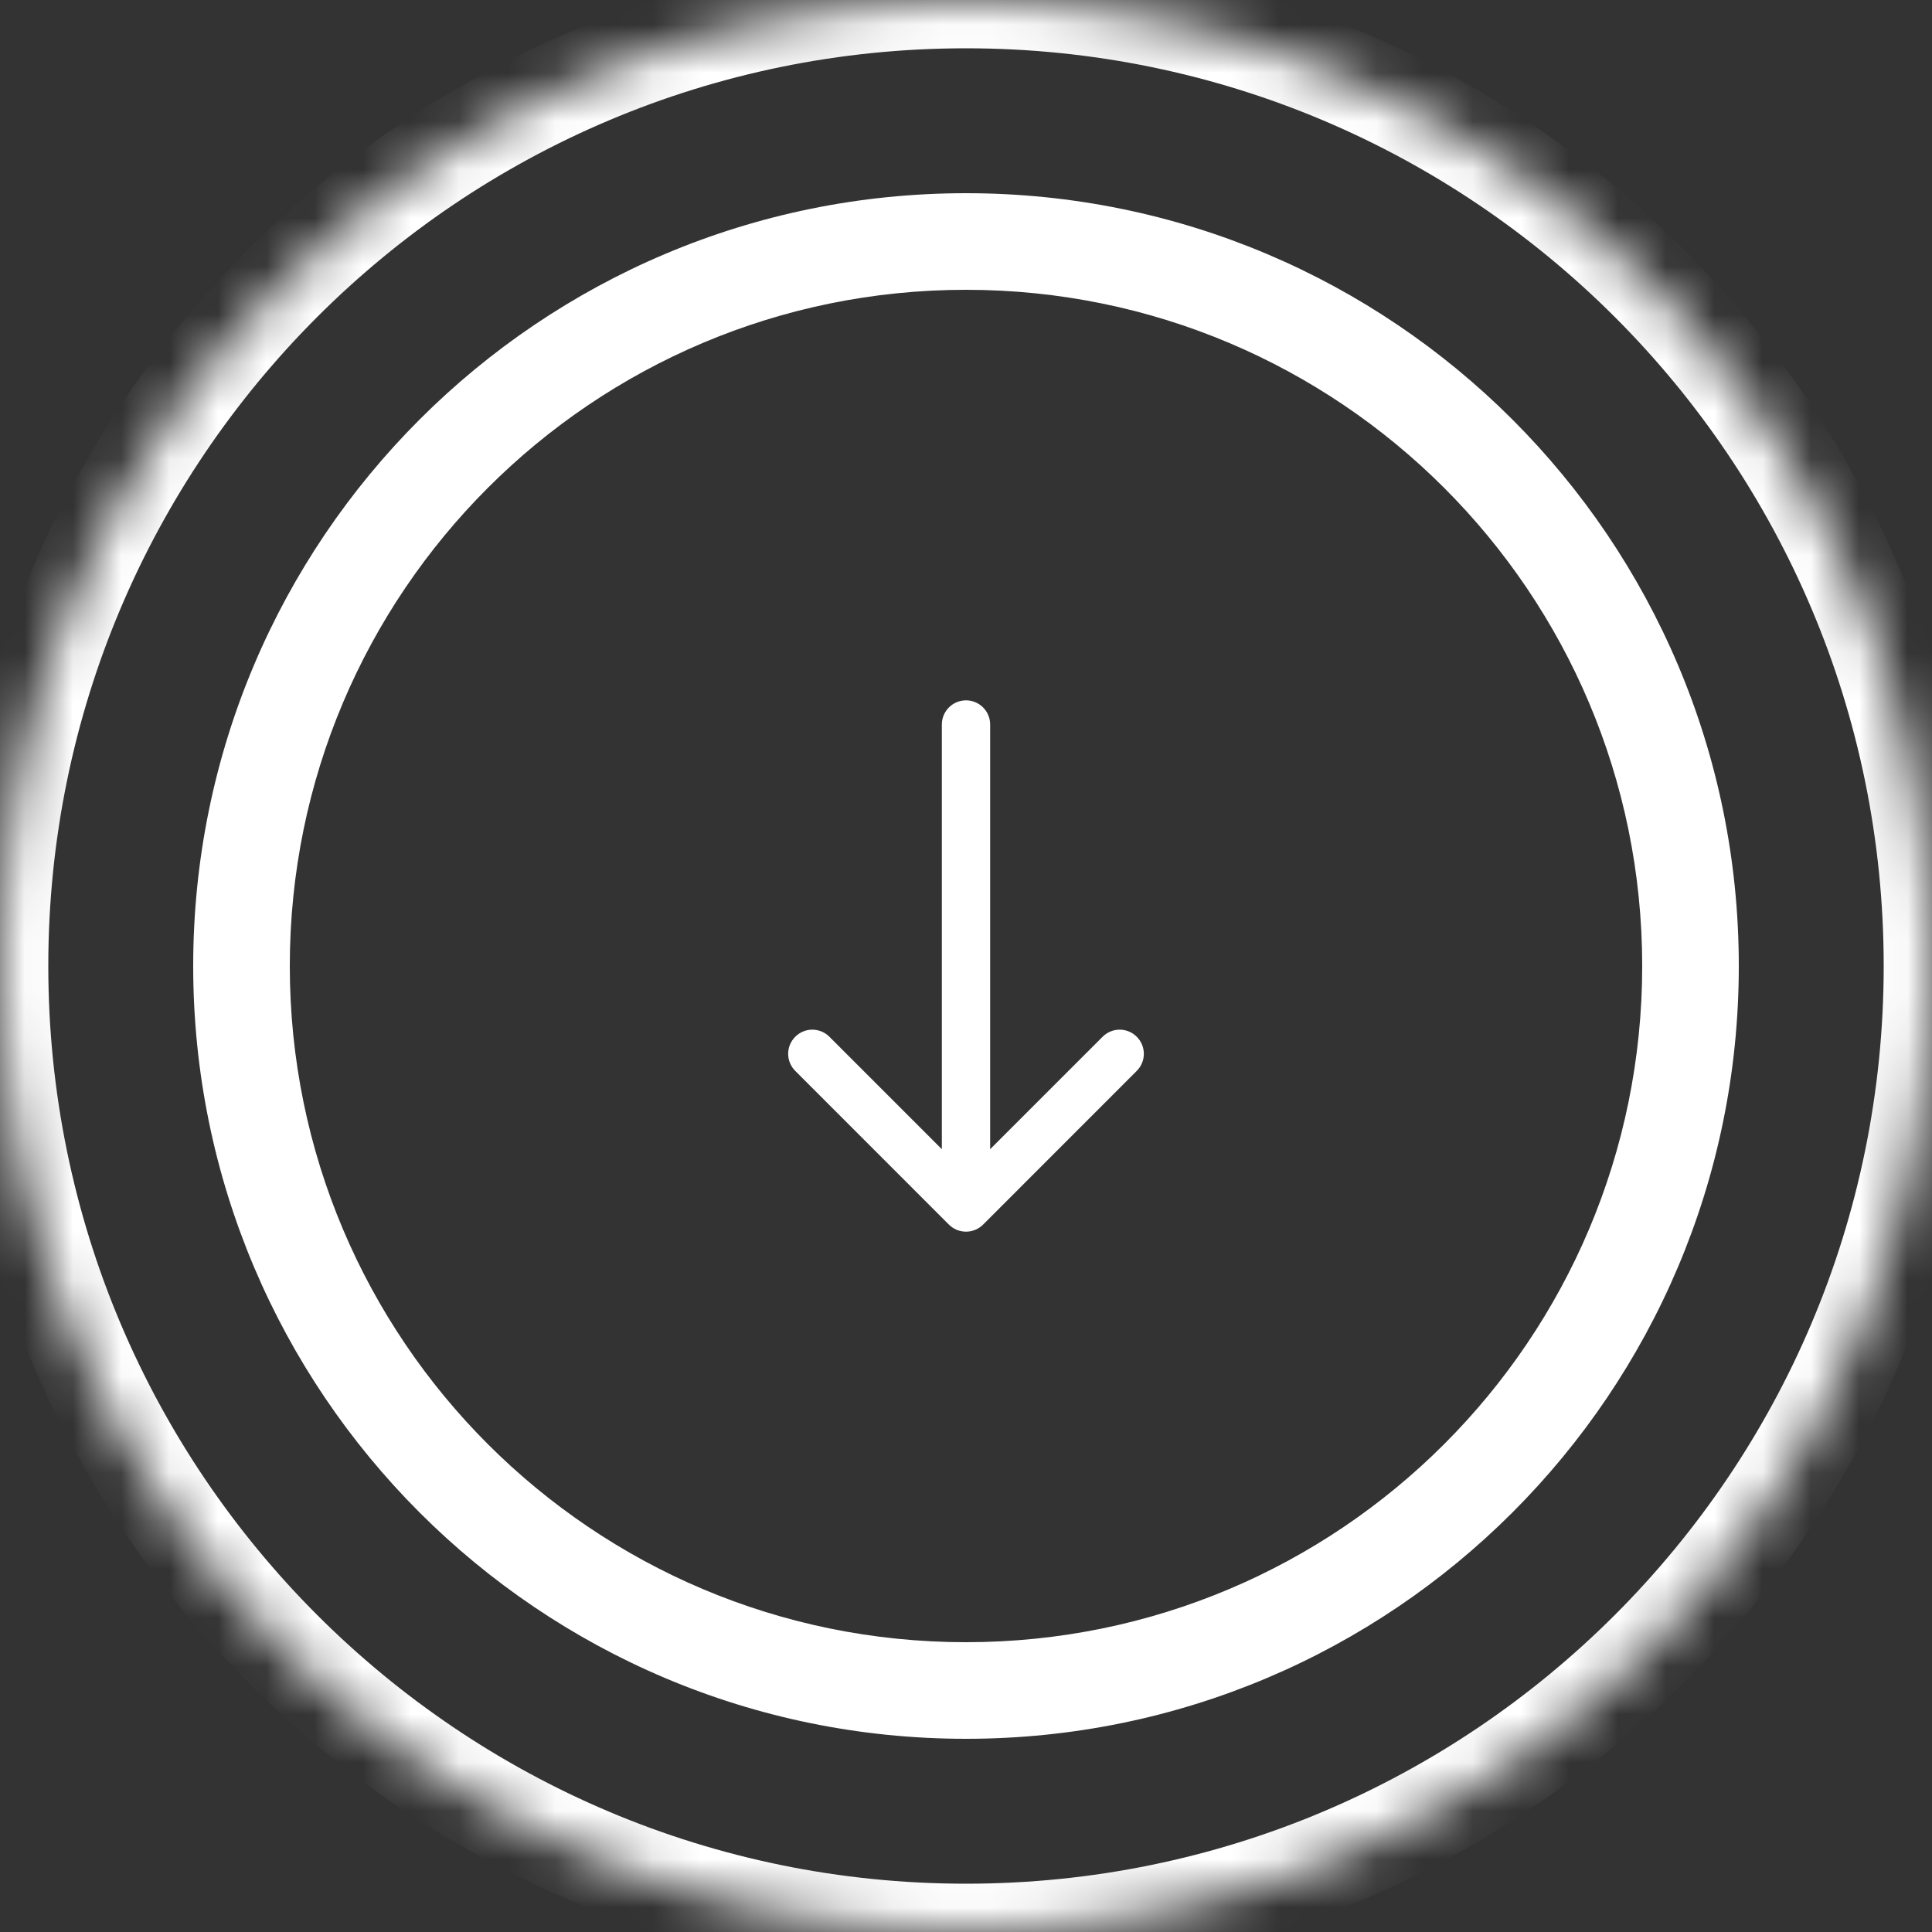 <svg width="40" height="40" viewBox="0 0 40 40" fill="none" xmlns="http://www.w3.org/2000/svg">
<rect x="0" y="0" width="40" height="40" fill="#333333" stroke="none"/>
<g clip-path="url(#clip0_44_26)">
<mask id="path-1-inside-1_44_26" fill="white">
<path d="M5 20C5 11.716 11.716 5 20 5C28.284 5 35 11.716 35 20C35 28.284 28.284 35 20 35C11.716 35 5 28.284 5 20Z"/>
<path d="M40 20C40 31.046 31.046 40 20 40C8.954 40 0 31.046 0 20C0 8.954 8.954 0 20 0C31.046 0 40 8.954 40 20Z"/>
</mask>
<path d="M20.5 15C20.5 14.724 20.276 14.5 20 14.5C19.724 14.5 19.5 14.724 19.5 15H20.5ZM19.646 25.354C19.842 25.549 20.158 25.549 20.354 25.354L23.535 22.172C23.731 21.976 23.731 21.66 23.535 21.465C23.34 21.269 23.024 21.269 22.828 21.465L20 24.293L17.172 21.465C16.976 21.269 16.66 21.269 16.465 21.465C16.269 21.66 16.269 21.976 16.465 22.172L19.646 25.354ZM19.5 15V25H20.5V15H19.5ZM20 34C12.268 34 6 27.732 6 20H4C4 28.837 11.163 36 20 36V34ZM34 20C34 27.732 27.732 34 20 34V36C28.837 36 36 28.837 36 20H34ZM20 6C27.732 6 34 12.268 34 20H36C36 11.164 28.837 4 20 4V6ZM20 4C11.163 4 4 11.164 4 20H6C6 12.268 12.268 6 20 6V4ZM39 20C39 30.493 30.493 39 20 39V41C31.598 41 41 31.598 41 20H39ZM20 39C9.507 39 1 30.493 1 20H-1C-1 31.598 8.402 41 20 41V39ZM1 20C1 9.507 9.507 1 20 1V-1C8.402 -1 -1 8.402 -1 20H1ZM20 1C30.493 1 39 9.507 39 20H41C41 8.402 31.598 -1 20 -1V1Z" fill="white" mask="url(#path-1-inside-1_44_26)"/>
</g>
<defs>
<clipPath id="clip0_44_26">
<rect width="40" height="40" fill="white"/>
</clipPath>
</defs>
</svg>
